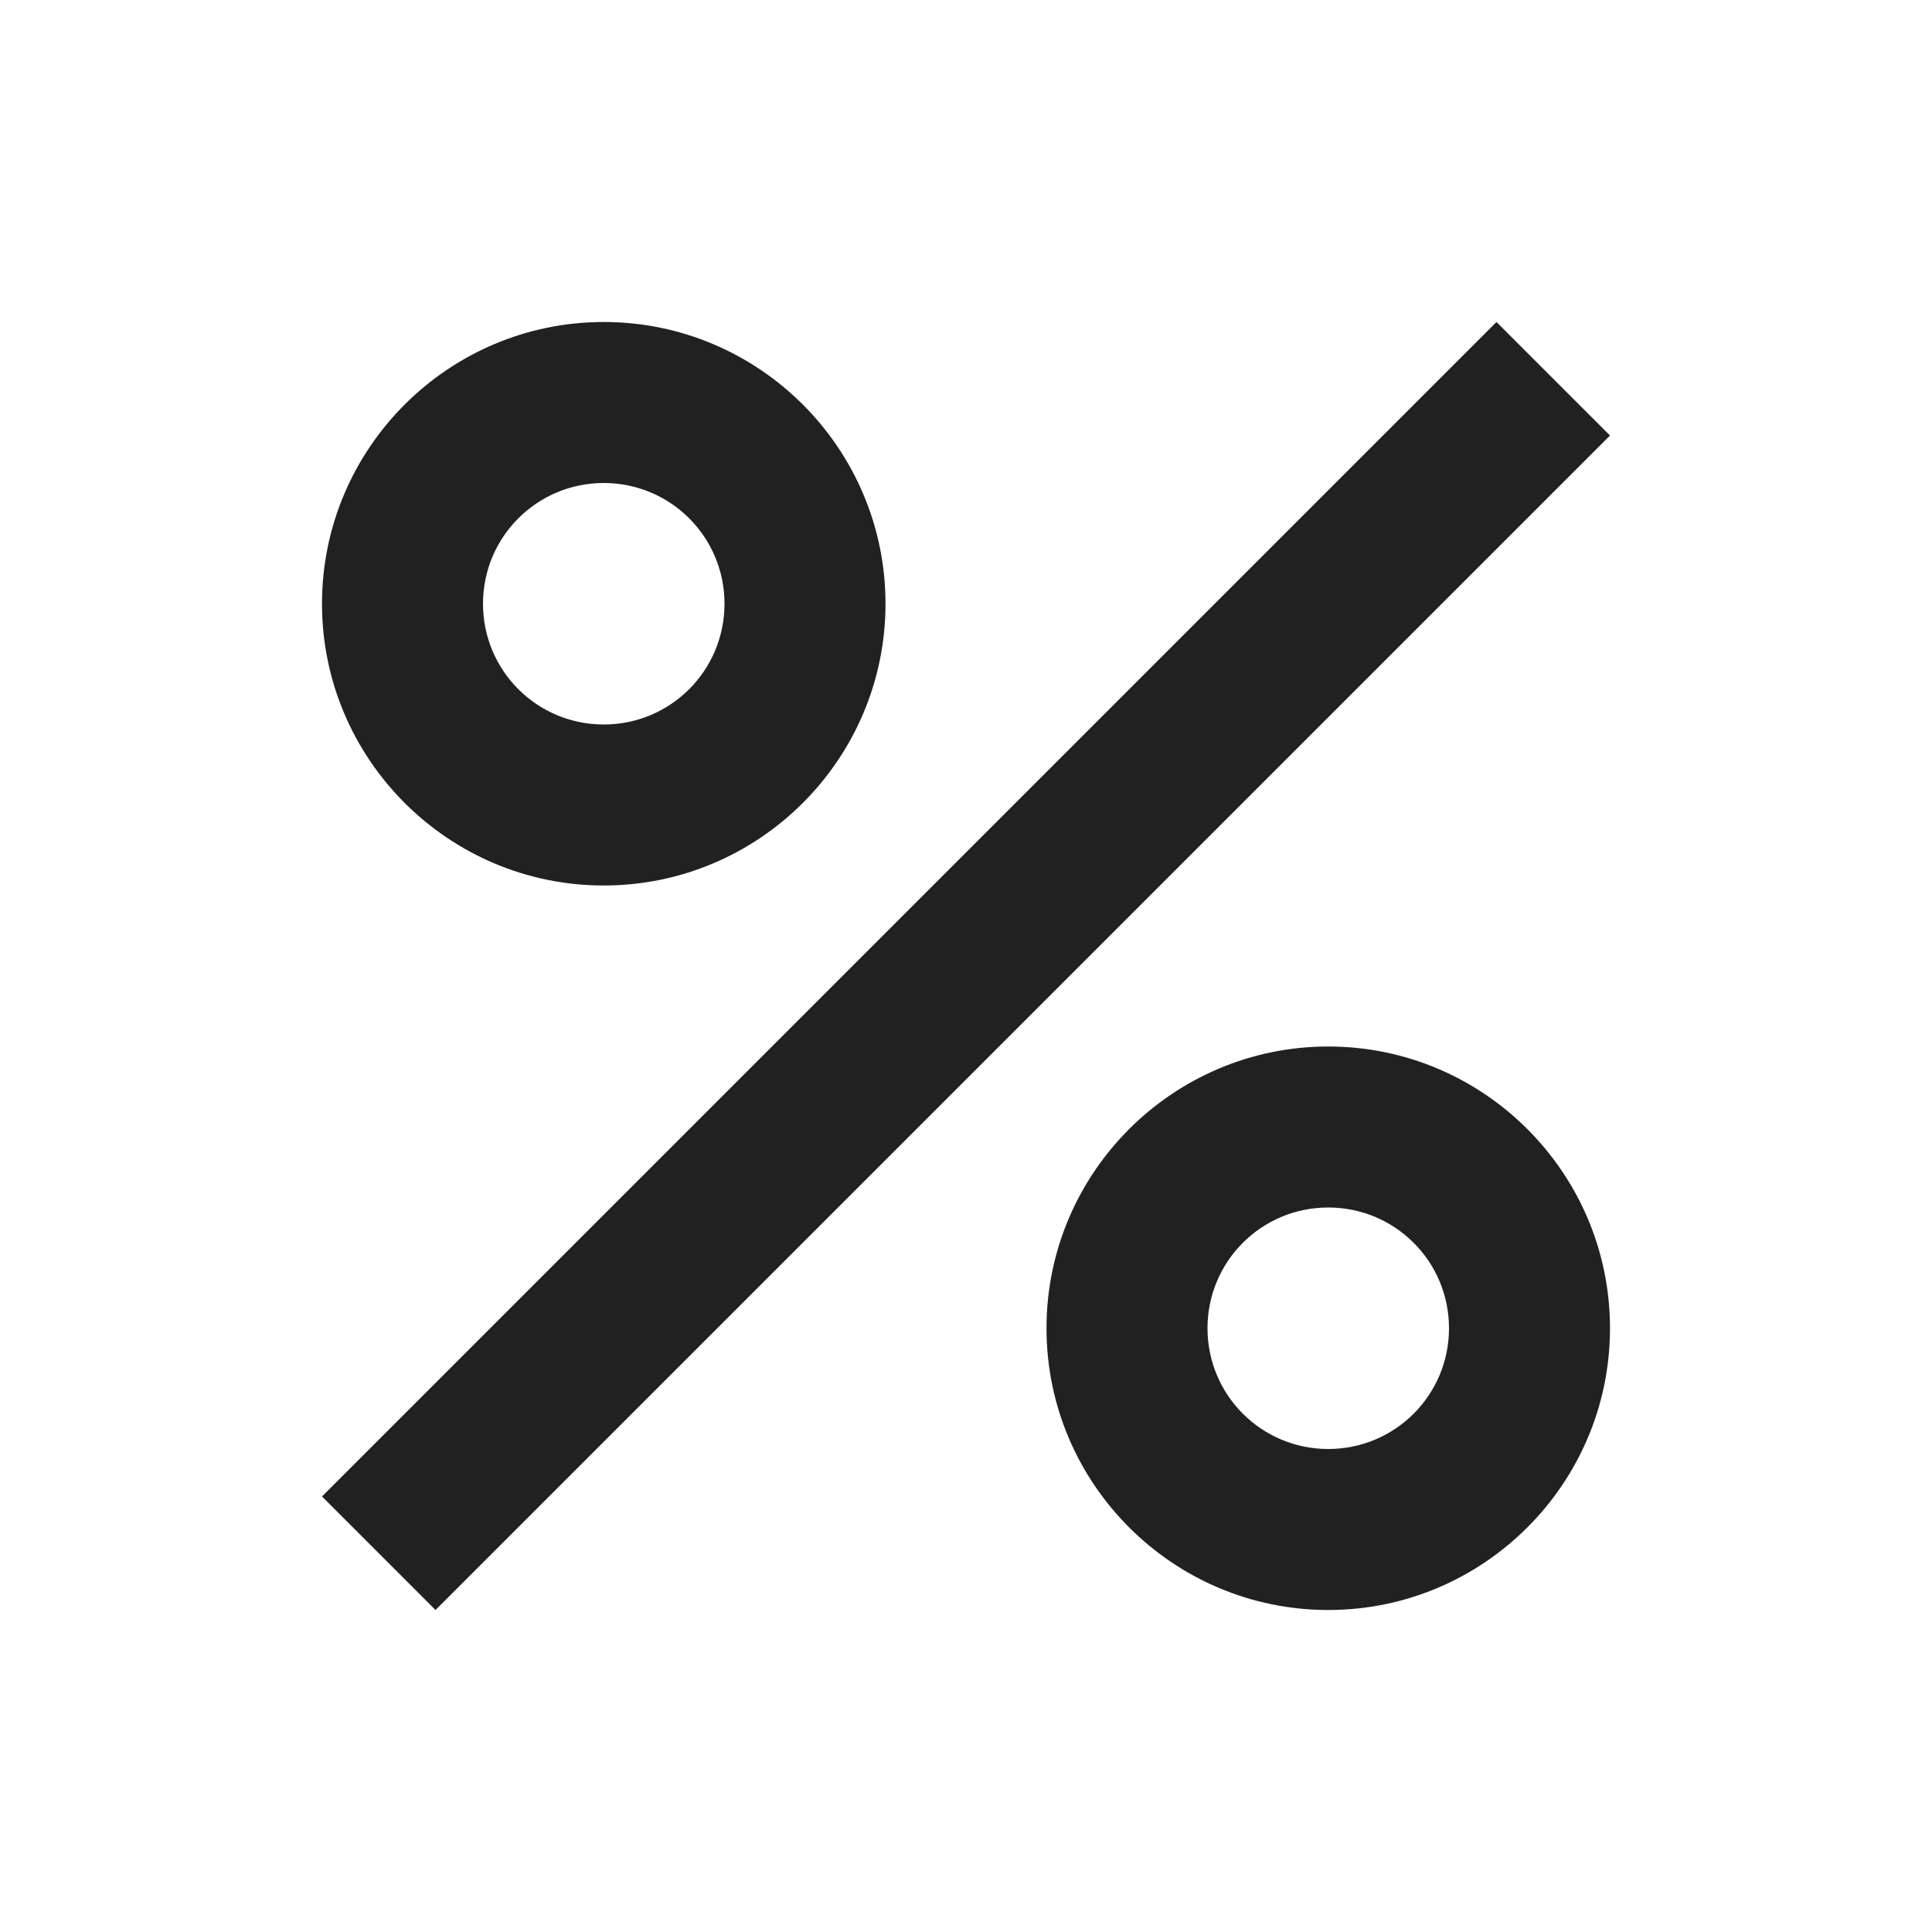 <?xml version="1.0" encoding="UTF-8"?>
<!DOCTYPE svg PUBLIC "-//W3C//DTD SVG 1.1//EN" "http://www.w3.org/Graphics/SVG/1.1/DTD/svg11.dtd">
<svg version="1.1" id="Layer_1" xmlns="http://www.w3.org/2000/svg" xmlns:xlink="http://www.w3.org/1999/xlink" x="0px" y="0px" width="24px" height="24px" viewBox="0 0 24 24" enable-background="new 0 0 24 24" xml:space="preserve">
  <g id="icon">
    <path d="M7.5,4C5.57,4,4,5.57,4,7.5S5.57,11,7.5,11S11,9.43,11,7.5S9.43,4,7.5,4zM7.5,9C6.67,9,6,8.33,6,7.5S6.67,6,7.5,6S9,6.67,9,7.5S8.33,9,7.5,9zM16.5,13c-1.93,0,-3.5,1.57,-3.5,3.5s1.57,3.5,3.5,3.5s3.5,-1.57,3.5,-3.5S18.43,13,16.5,13zM16.5,18c-0.83,0,-1.5,-0.67,-1.5,-1.5s0.67,-1.5,1.5,-1.5s1.5,0.67,1.5,1.5S17.33,18,16.5,18zM5.41,20L4,18.59L18.59,4L20,5.41L5.41,20z" fill="#212121"/>
  </g>
</svg>
